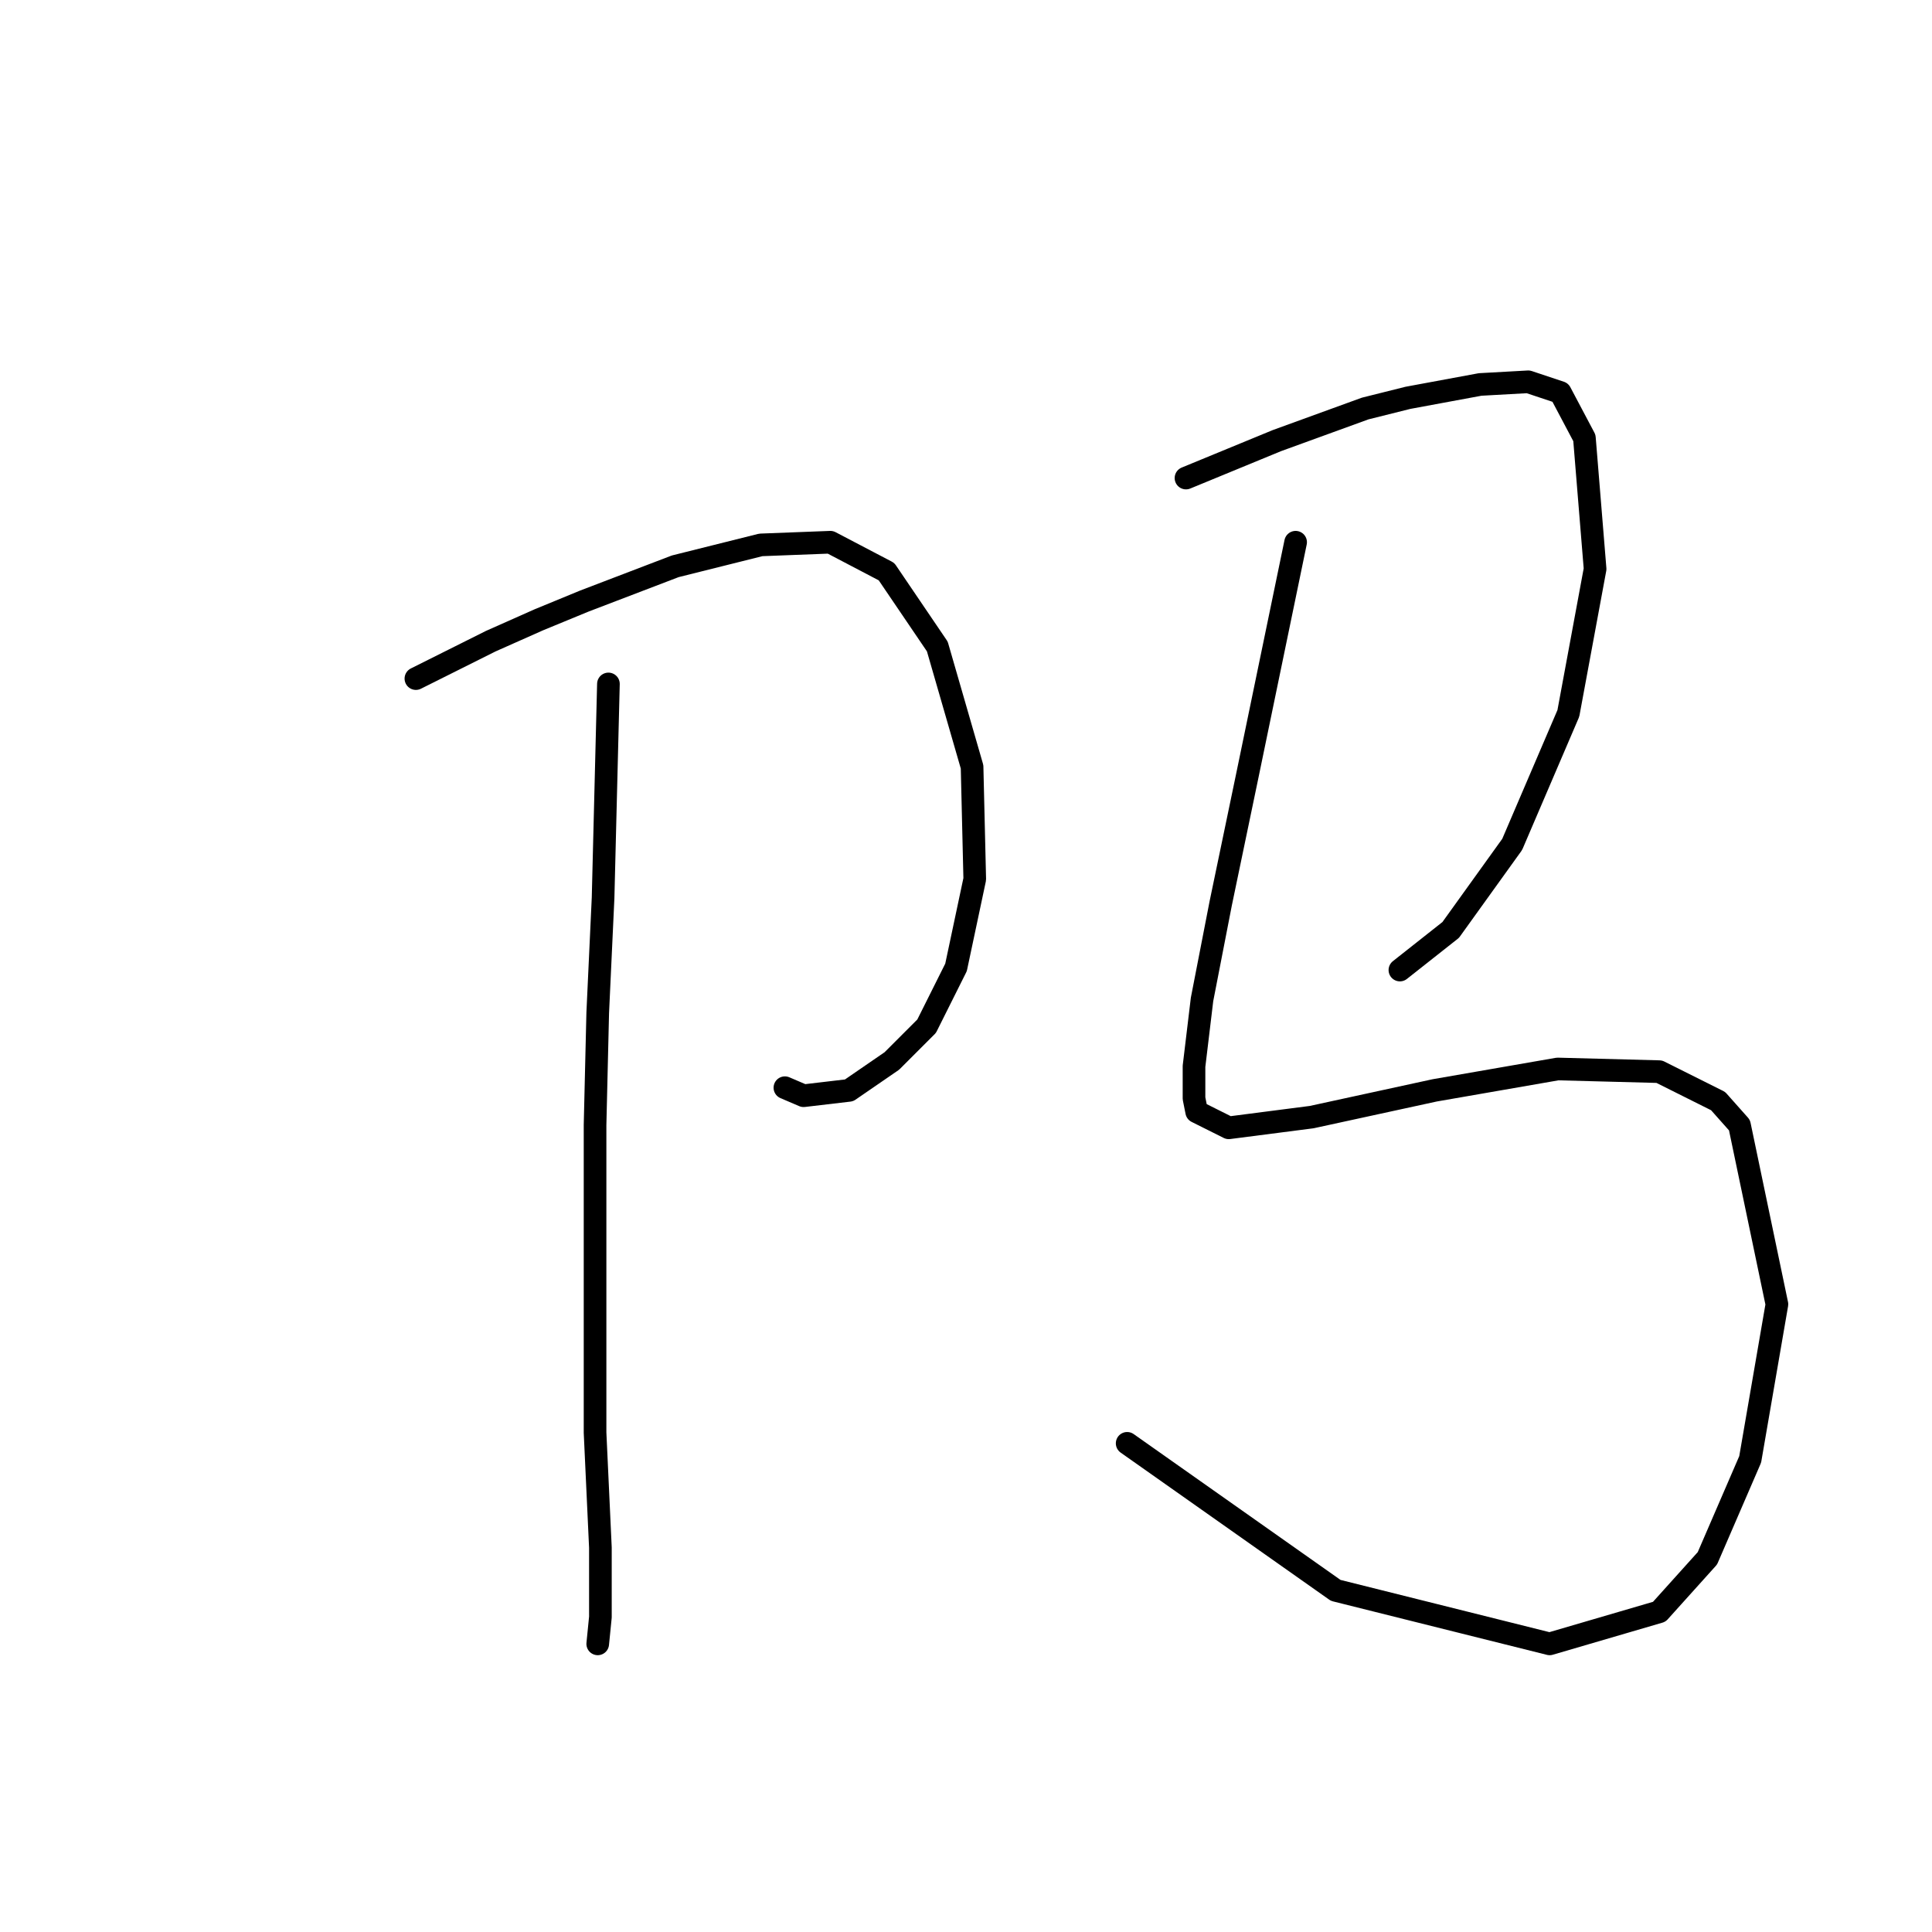 <?xml version="1.0" standalone="no"?>
    <svg width="256" height="256" xmlns="http://www.w3.org/2000/svg" version="1.1">
    <polyline stroke="black" stroke-width="3" stroke-linecap="round" fill="transparent" stroke-linejoin="round" points="55.109 89.917 60.07 87.437 65.03 84.957 71.407 82.123 77.431 79.643 89.477 75.037 100.815 72.202 110.027 71.848 117.467 75.745 124.199 85.666 128.805 101.609 129.159 116.49 126.679 128.182 122.782 135.977 118.176 140.583 112.507 144.48 106.484 145.189 104.003 144.126 104.003 144.126 " />
        <polyline stroke="black" stroke-width="3" stroke-linecap="round" fill="transparent" stroke-linejoin="round" points="80.619 90.626 80.265 104.798 79.911 118.97 79.202 134.205 78.848 149.086 78.848 189.831 79.556 205.066 79.556 214.278 79.202 217.821 79.202 217.821 " />
        <polyline stroke="black" stroke-width="3" stroke-linecap="round" fill="transparent" stroke-linejoin="round" points="157.149 63.344 163.172 60.864 169.196 58.384 180.888 54.133 186.557 52.715 196.123 50.944 202.5 50.59 206.752 52.007 209.941 58.03 211.358 75.391 207.815 94.523 200.374 111.884 192.225 123.222 185.494 128.537 185.494 128.537 " />
        <polyline stroke="black" stroke-width="3" stroke-linecap="round" fill="transparent" stroke-linejoin="round" points="171.676 71.848 169.55 82.123 167.424 92.397 165.298 102.672 161.755 119.679 159.275 132.434 158.212 141.292 158.212 145.543 158.566 147.315 162.818 149.441 173.802 148.023 190.1 144.48 206.398 141.646 219.861 142 227.656 145.898 230.49 149.086 235.451 172.825 231.908 193.374 226.239 206.484 219.861 213.57 205.335 217.821 176.99 210.735 149.354 191.249 149.354 191.249 " />
        </svg>